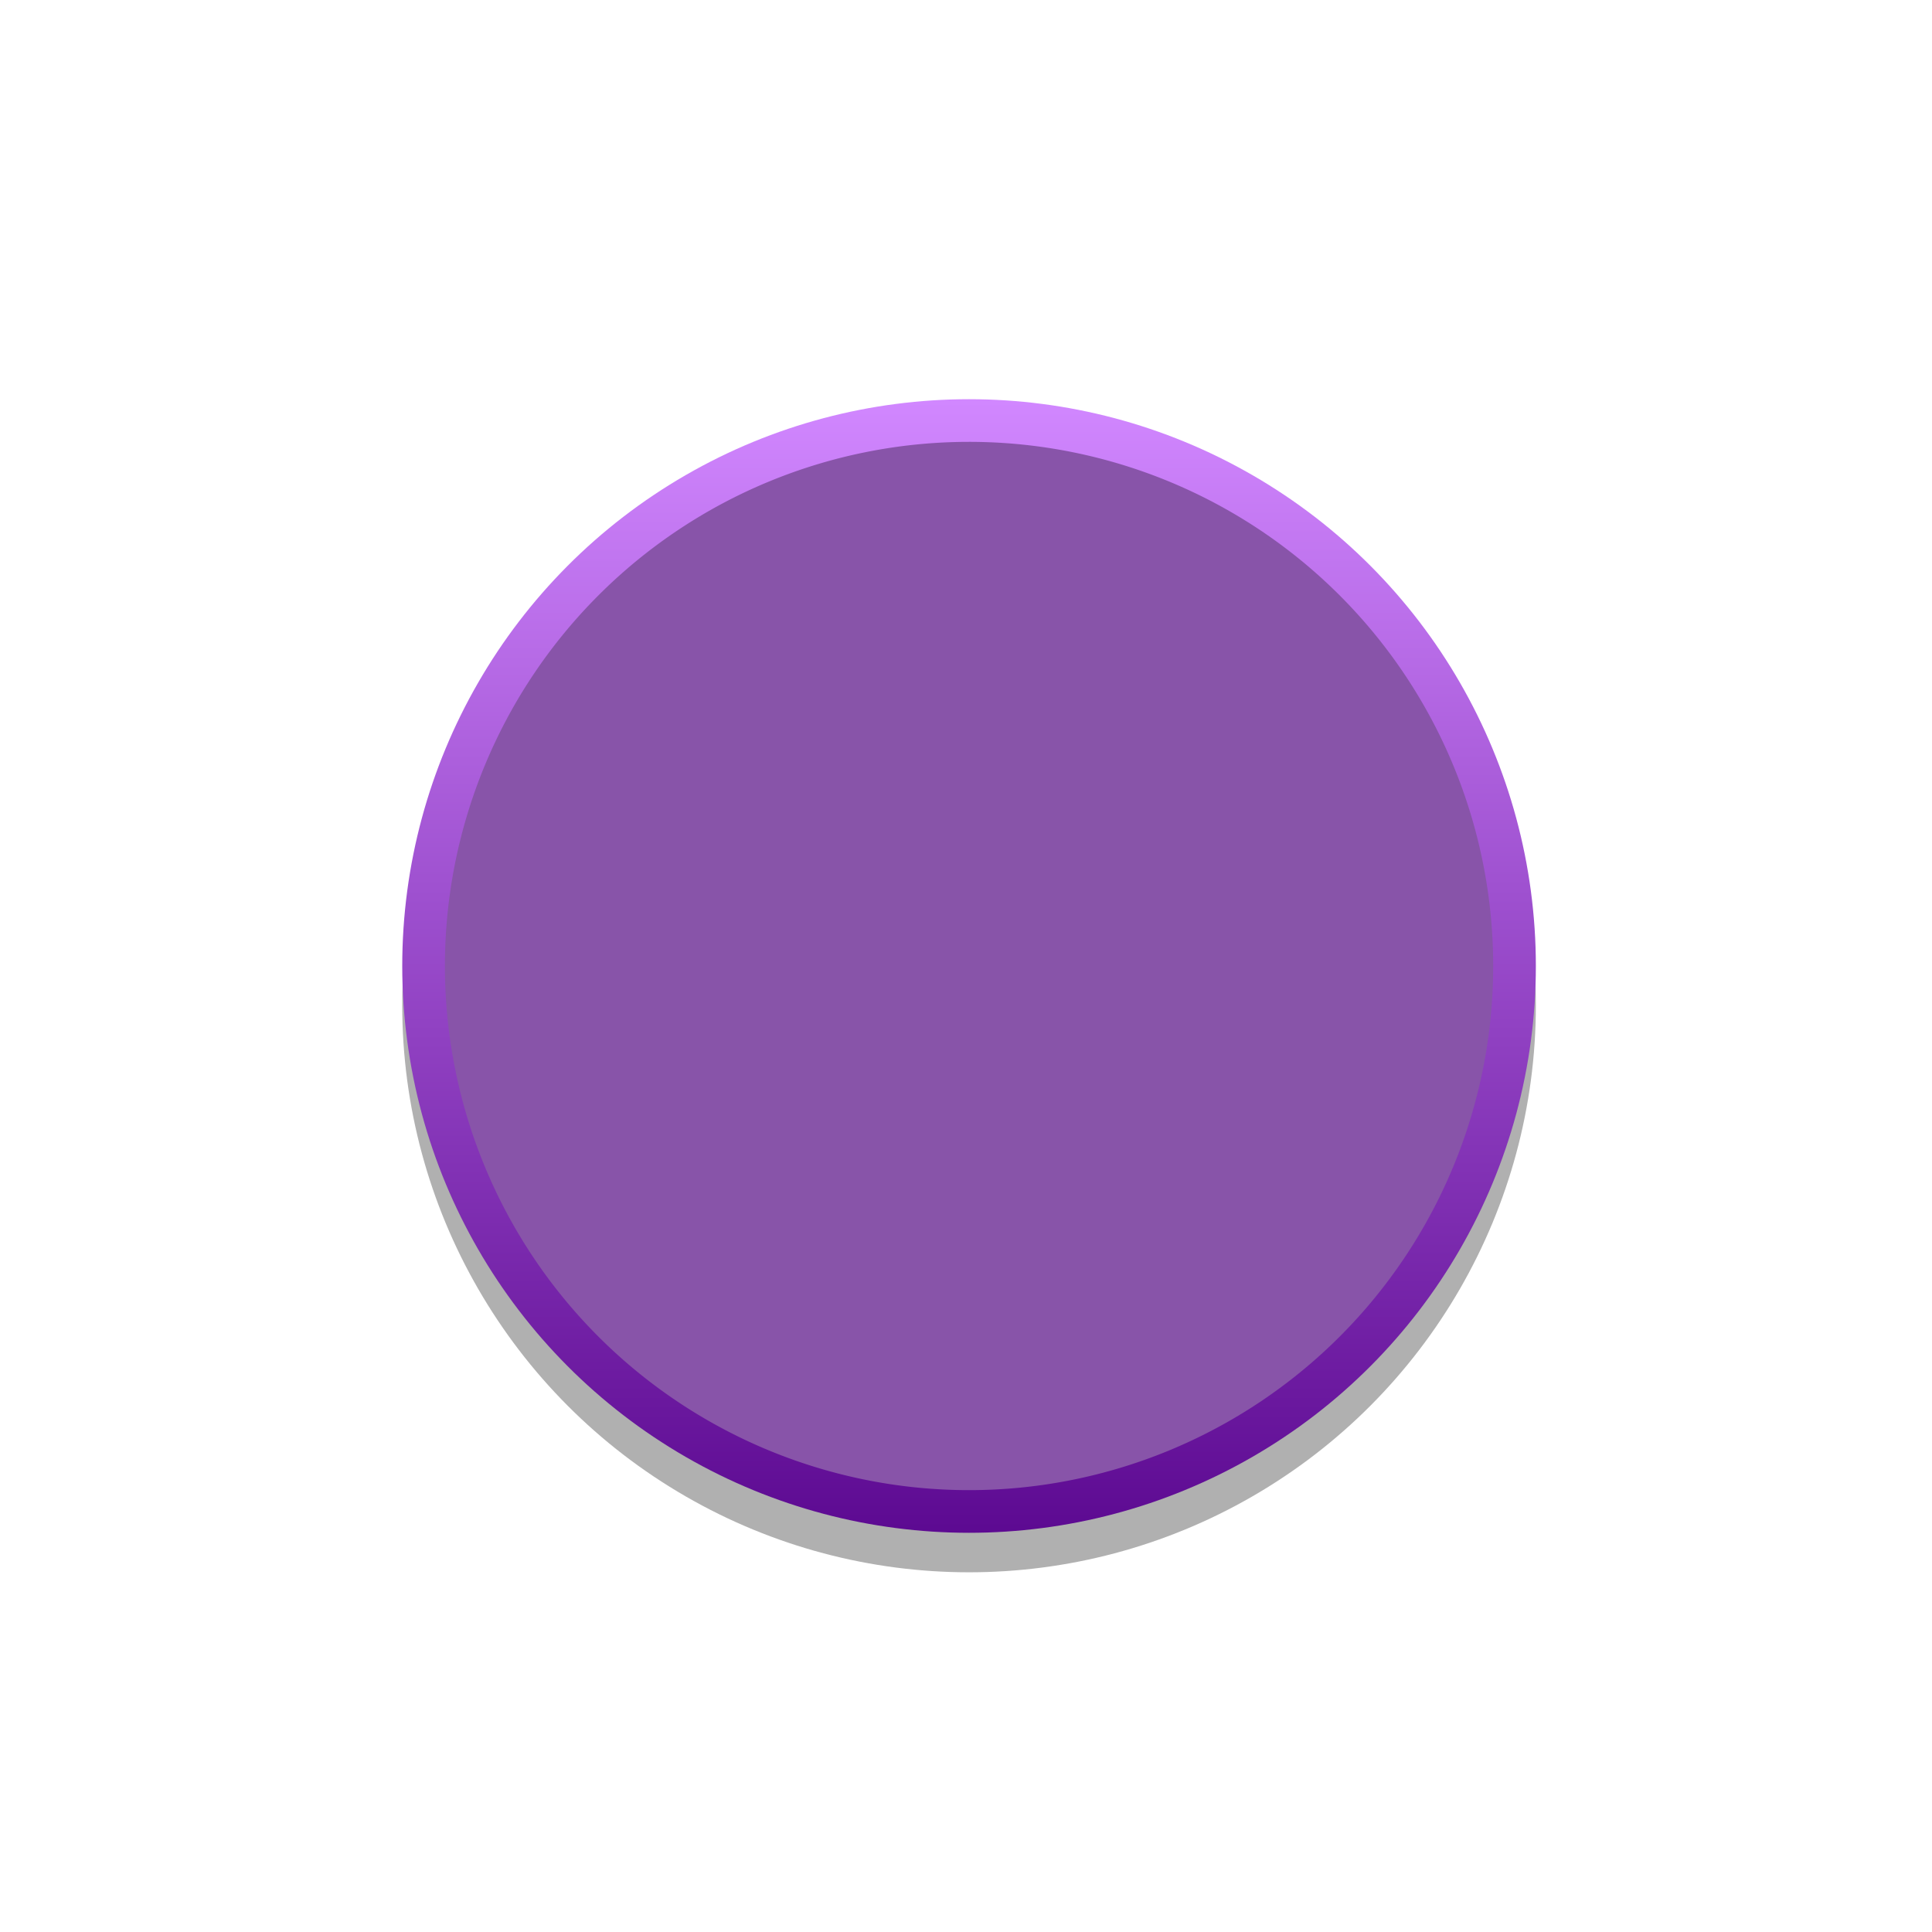 <?xml version="1.0" encoding="UTF-8" standalone="no"?>
<!-- Generator: Adobe Illustrator 25.4.1, SVG Export Plug-In . SVG Version: 6.00 Build 0)  -->

<svg
   xmlns:dc="http://purl.org/dc/elements/1.1/"
   xmlns:cc="http://creativecommons.org/ns#"
   xmlns:rdf="http://www.w3.org/1999/02/22-rdf-syntax-ns#"
   xmlns:svg="http://www.w3.org/2000/svg"
   xmlns="http://www.w3.org/2000/svg"
   xmlns:sodipodi="http://sodipodi.sourceforge.net/DTD/sodipodi-0.dtd"
   xmlns:inkscape="http://www.inkscape.org/namespaces/inkscape"
   version="1.1"
   id="svg15246"
   inkscape:version="0.92.2 5c3e80d, 2017-08-06"
   sodipodi:docname="Rogan1PSPurpleMed-fg.svg"
   x="0px"
   y="0px"
   viewBox="0 0 31.7 31.7"
   style="enable-background:new 0 0 31.7 31.7;"
   xml:space="preserve"><defs
     id="defs15" /><style
     type="text/css"
     id="style2">
	.st0{opacity:0.31;enable-background:new    ;}
	.st1{fill:url(#circle10_00000181792706152263940500000015972768676537550467_);}
	.st2{fill:#DB1255;}
</style><sodipodi:namedview
     bordercolor="#666666"
     borderopacity="1.0"
     fit-margin-bottom="0"
     fit-margin-left="0"
     fit-margin-right="0"
     fit-margin-top="0"
     id="base"
     inkscape:current-layer="g14"
     inkscape:cx="10.280626"
     inkscape:cy="14.503928"
     inkscape:document-units="mm"
     inkscape:pageopacity="0.0"
     inkscape:pageshadow="2"
     inkscape:window-height="1155"
     inkscape:window-maximized="1"
     inkscape:window-width="1920"
     inkscape:window-x="0"
     inkscape:window-y="1"
     inkscape:zoom="29.716088"
     pagecolor="#ffffff"
     showgrid="false"
     units="mm" /><g
     id="g14"><circle
       id="circle3"
       class="st0"
       cx="15.9"
       cy="16.498"
       r="9.3"
       style="opacity:0.31;enable-background:new" /><linearGradient
       id="circle10_00000040564015770224210420000017332425891665701041_"
       gradientUnits="userSpaceOnUse"
       x1="-3860.818"
       y1="25.771"
       x2="-3860.818"
       y2="7.252"
       gradientTransform="rotate(180,-1922.472,16.17)"><stop
         offset="0"
         style="stop-color:#d187ff;stop-opacity:1"
         id="stop6" /><stop
         offset="1"
         style="stop-color:#5d0a92;stop-opacity:1"
         id="stop8" /></linearGradient><circle
       id="circle10"
       style="fill:url(#circle10_00000040564015770224210420000017332425891665701041_)"
       cx="15.9"
       cy="15.85"
       r="9.3" /><path
       style="fill:#8854a9;fill-opacity:1;stroke:none"
       d="M 24.5,15.85 A 8.6,8.6 0 0 1 15.9,24.45 8.6,8.6 0 0 1 7.3,15.85 8.6,8.6 0 0 1 15.9,7.25 8.6,8.6 0 0 1 24.5,15.85 Z"
       id="circle12"
       inkscape:connector-curvature="0" /></g></svg>